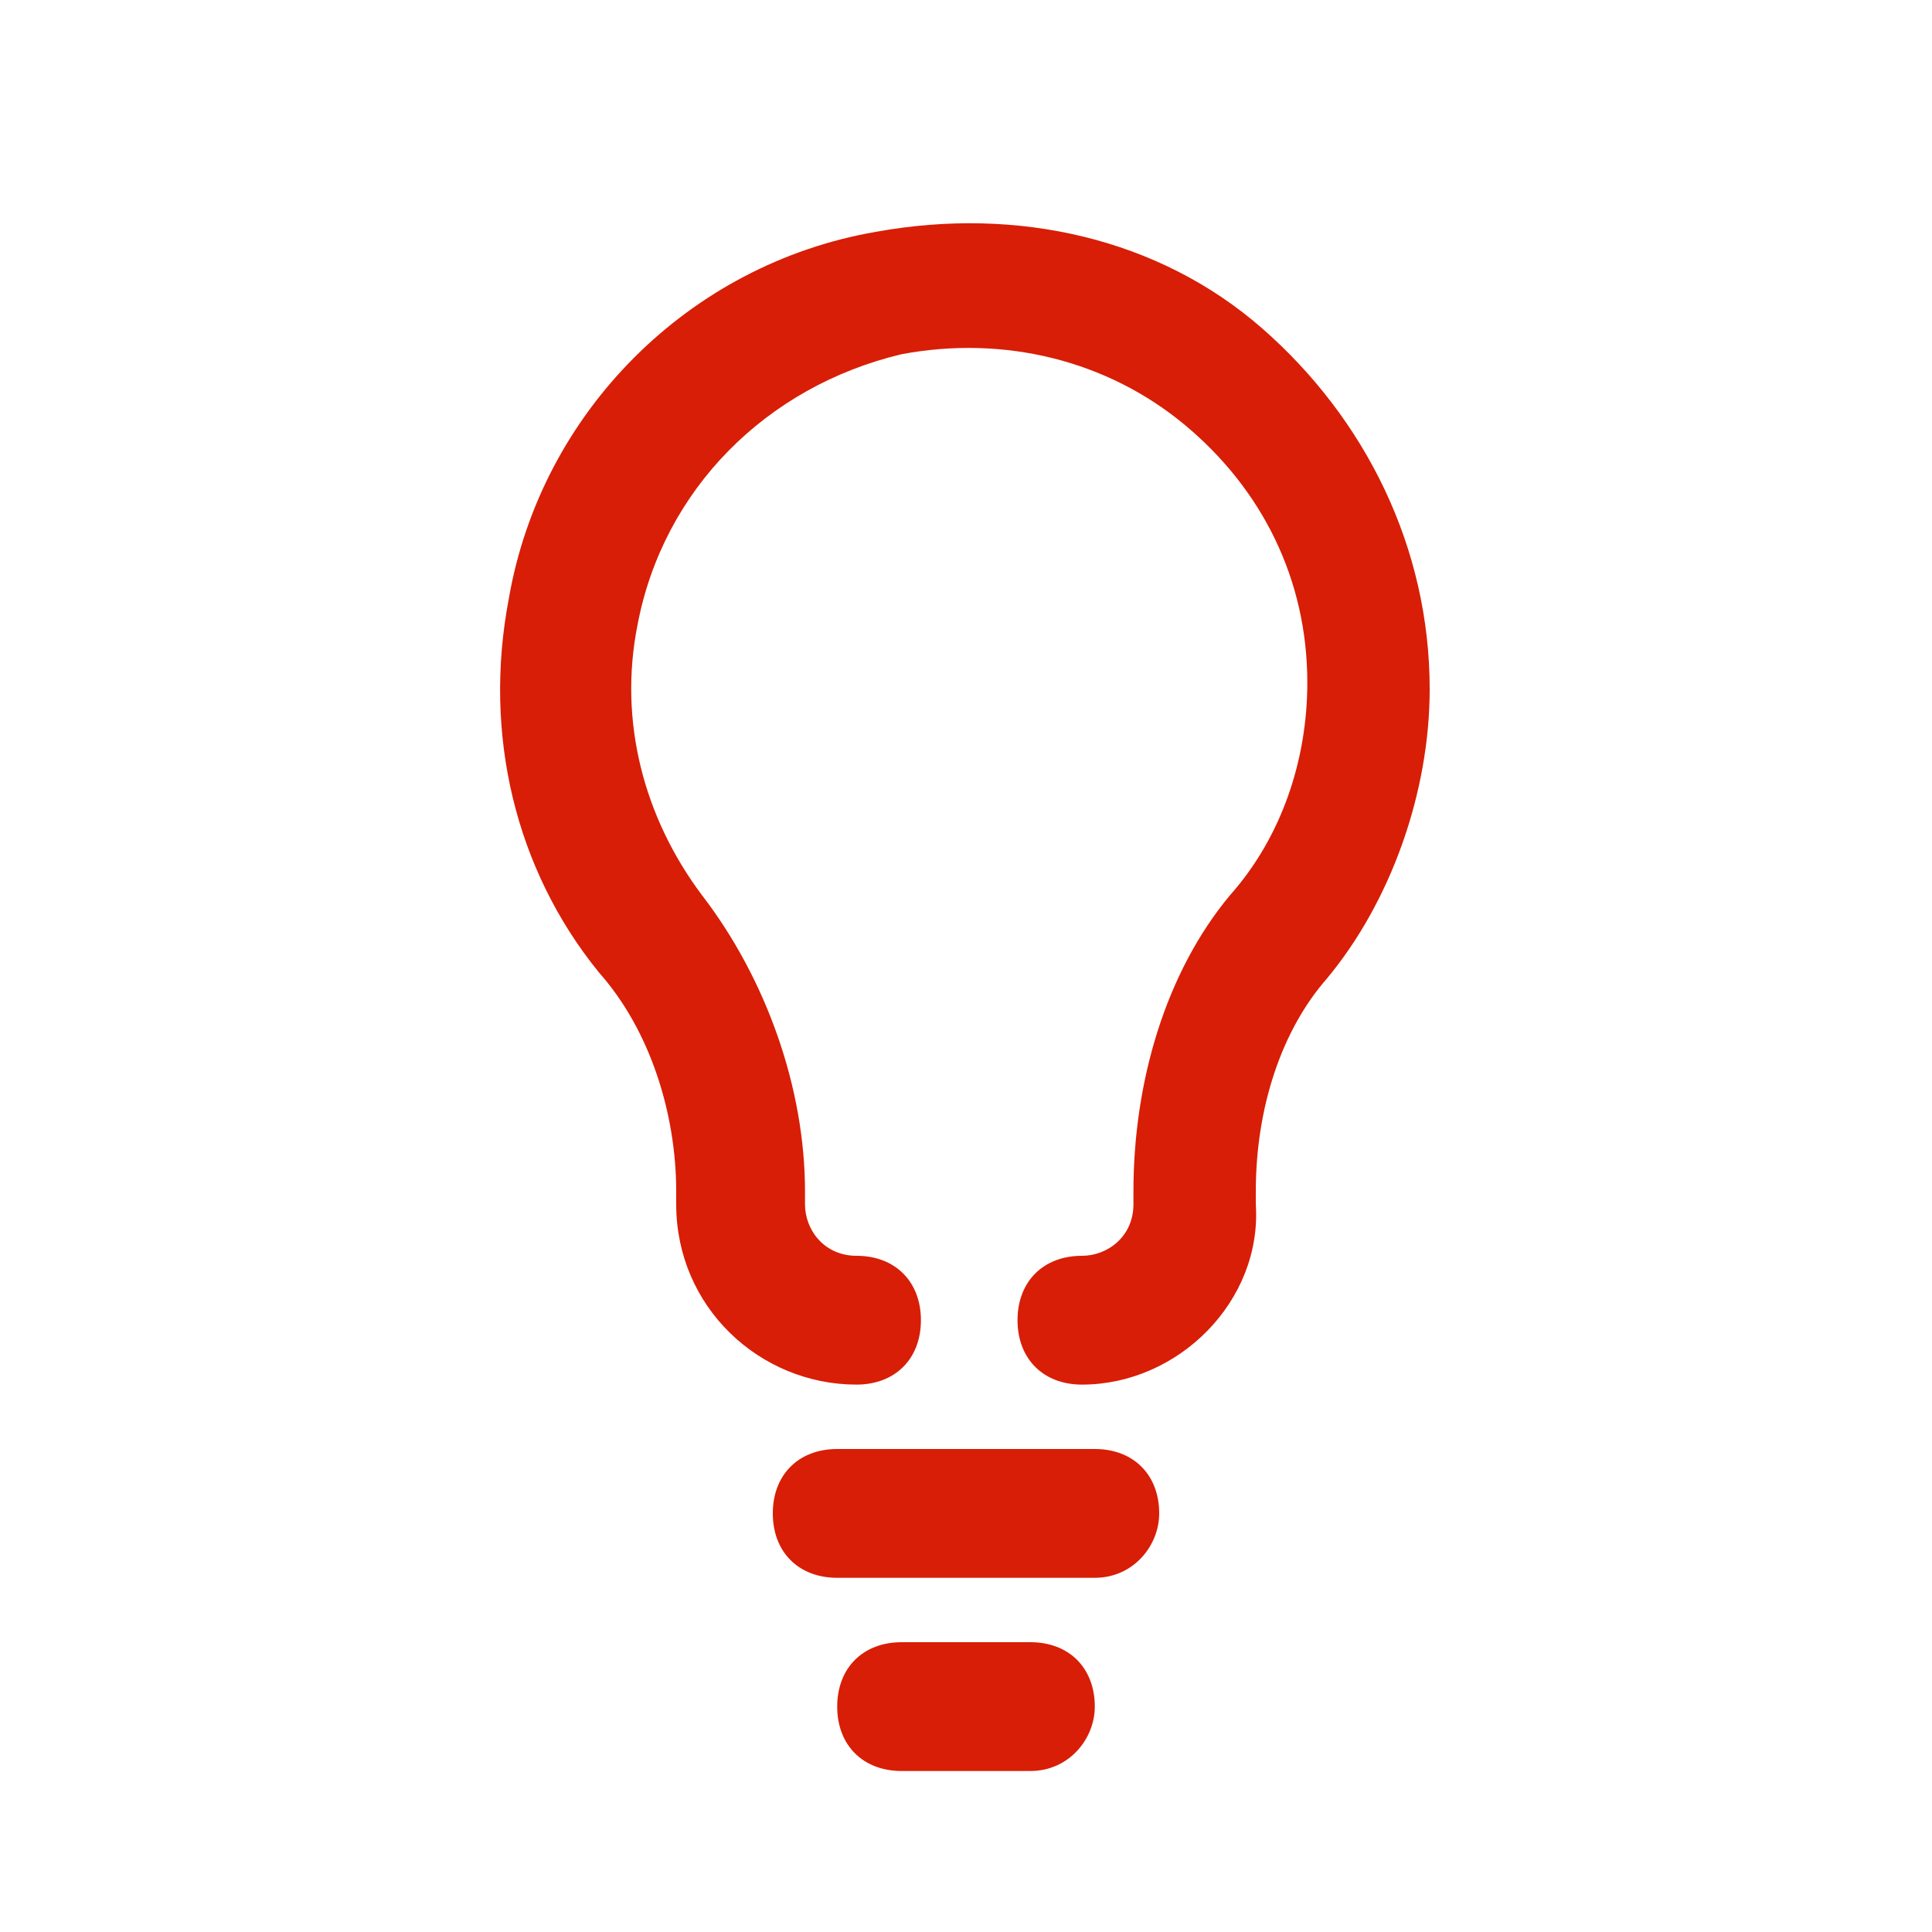 <?xml version="1.0" standalone="no"?><!DOCTYPE svg PUBLIC "-//W3C//DTD SVG 1.1//EN" "http://www.w3.org/Graphics/SVG/1.1/DTD/svg11.dtd"><svg t="1618706686448" class="icon" viewBox="0 0 1024 1024" version="1.1" xmlns="http://www.w3.org/2000/svg" p-id="1896" xmlns:xlink="http://www.w3.org/1999/xlink" width="32" height="32"><defs><style type="text/css"></style></defs><path d="M573.44 733.867c-20.48 0-34.133-13.653-34.133-34.133s13.653-34.133 34.133-34.133c13.653 0 27.307-10.24 27.307-27.307v-6.827c0-58.027 17.067-116.053 51.2-157.013 27.307-30.72 40.96-71.68 40.96-112.64 0-54.613-23.893-102.4-64.853-136.533S532.48 177.493 477.867 187.733c-71.68 17.067-126.293 71.68-139.947 143.36-10.24 51.2 3.413 102.4 34.133 143.36 34.133 44.373 54.613 102.4 54.613 157.013v6.827c0 13.653 10.24 27.307 27.307 27.307 20.48 0 34.133 13.653 34.133 34.133s-13.653 34.133-34.133 34.133c-51.2 0-95.573-40.96-95.573-95.573v-6.827c0-40.96-13.653-85.333-40.96-116.053-44.373-54.613-61.44-126.293-47.787-197.973 17.067-98.987 95.573-177.493 194.56-194.56 75.093-13.653 150.187 3.413 204.8 51.2s88.747 116.053 88.747 191.147c0 54.613-20.48 112.64-54.613 153.6-23.893 27.307-37.547 68.267-37.547 112.64v6.827c3.413 51.2-40.96 95.573-92.16 95.573z m40.96 68.267c0-20.48-13.653-34.133-34.133-34.133h-136.533c-20.48 0-34.133 13.653-34.133 34.133s13.653 34.133 34.133 34.133h136.533c20.48 0 34.133-17.067 34.133-34.133z m-34.133 102.4c0-20.48-13.653-34.133-34.133-34.133h-68.267c-20.48 0-34.133 13.653-34.133 34.133s13.653 34.133 34.133 34.133h68.267c20.48 0 34.133-17.067 34.133-34.133z" fill="#d81e06" p-id="1897"></path></svg>